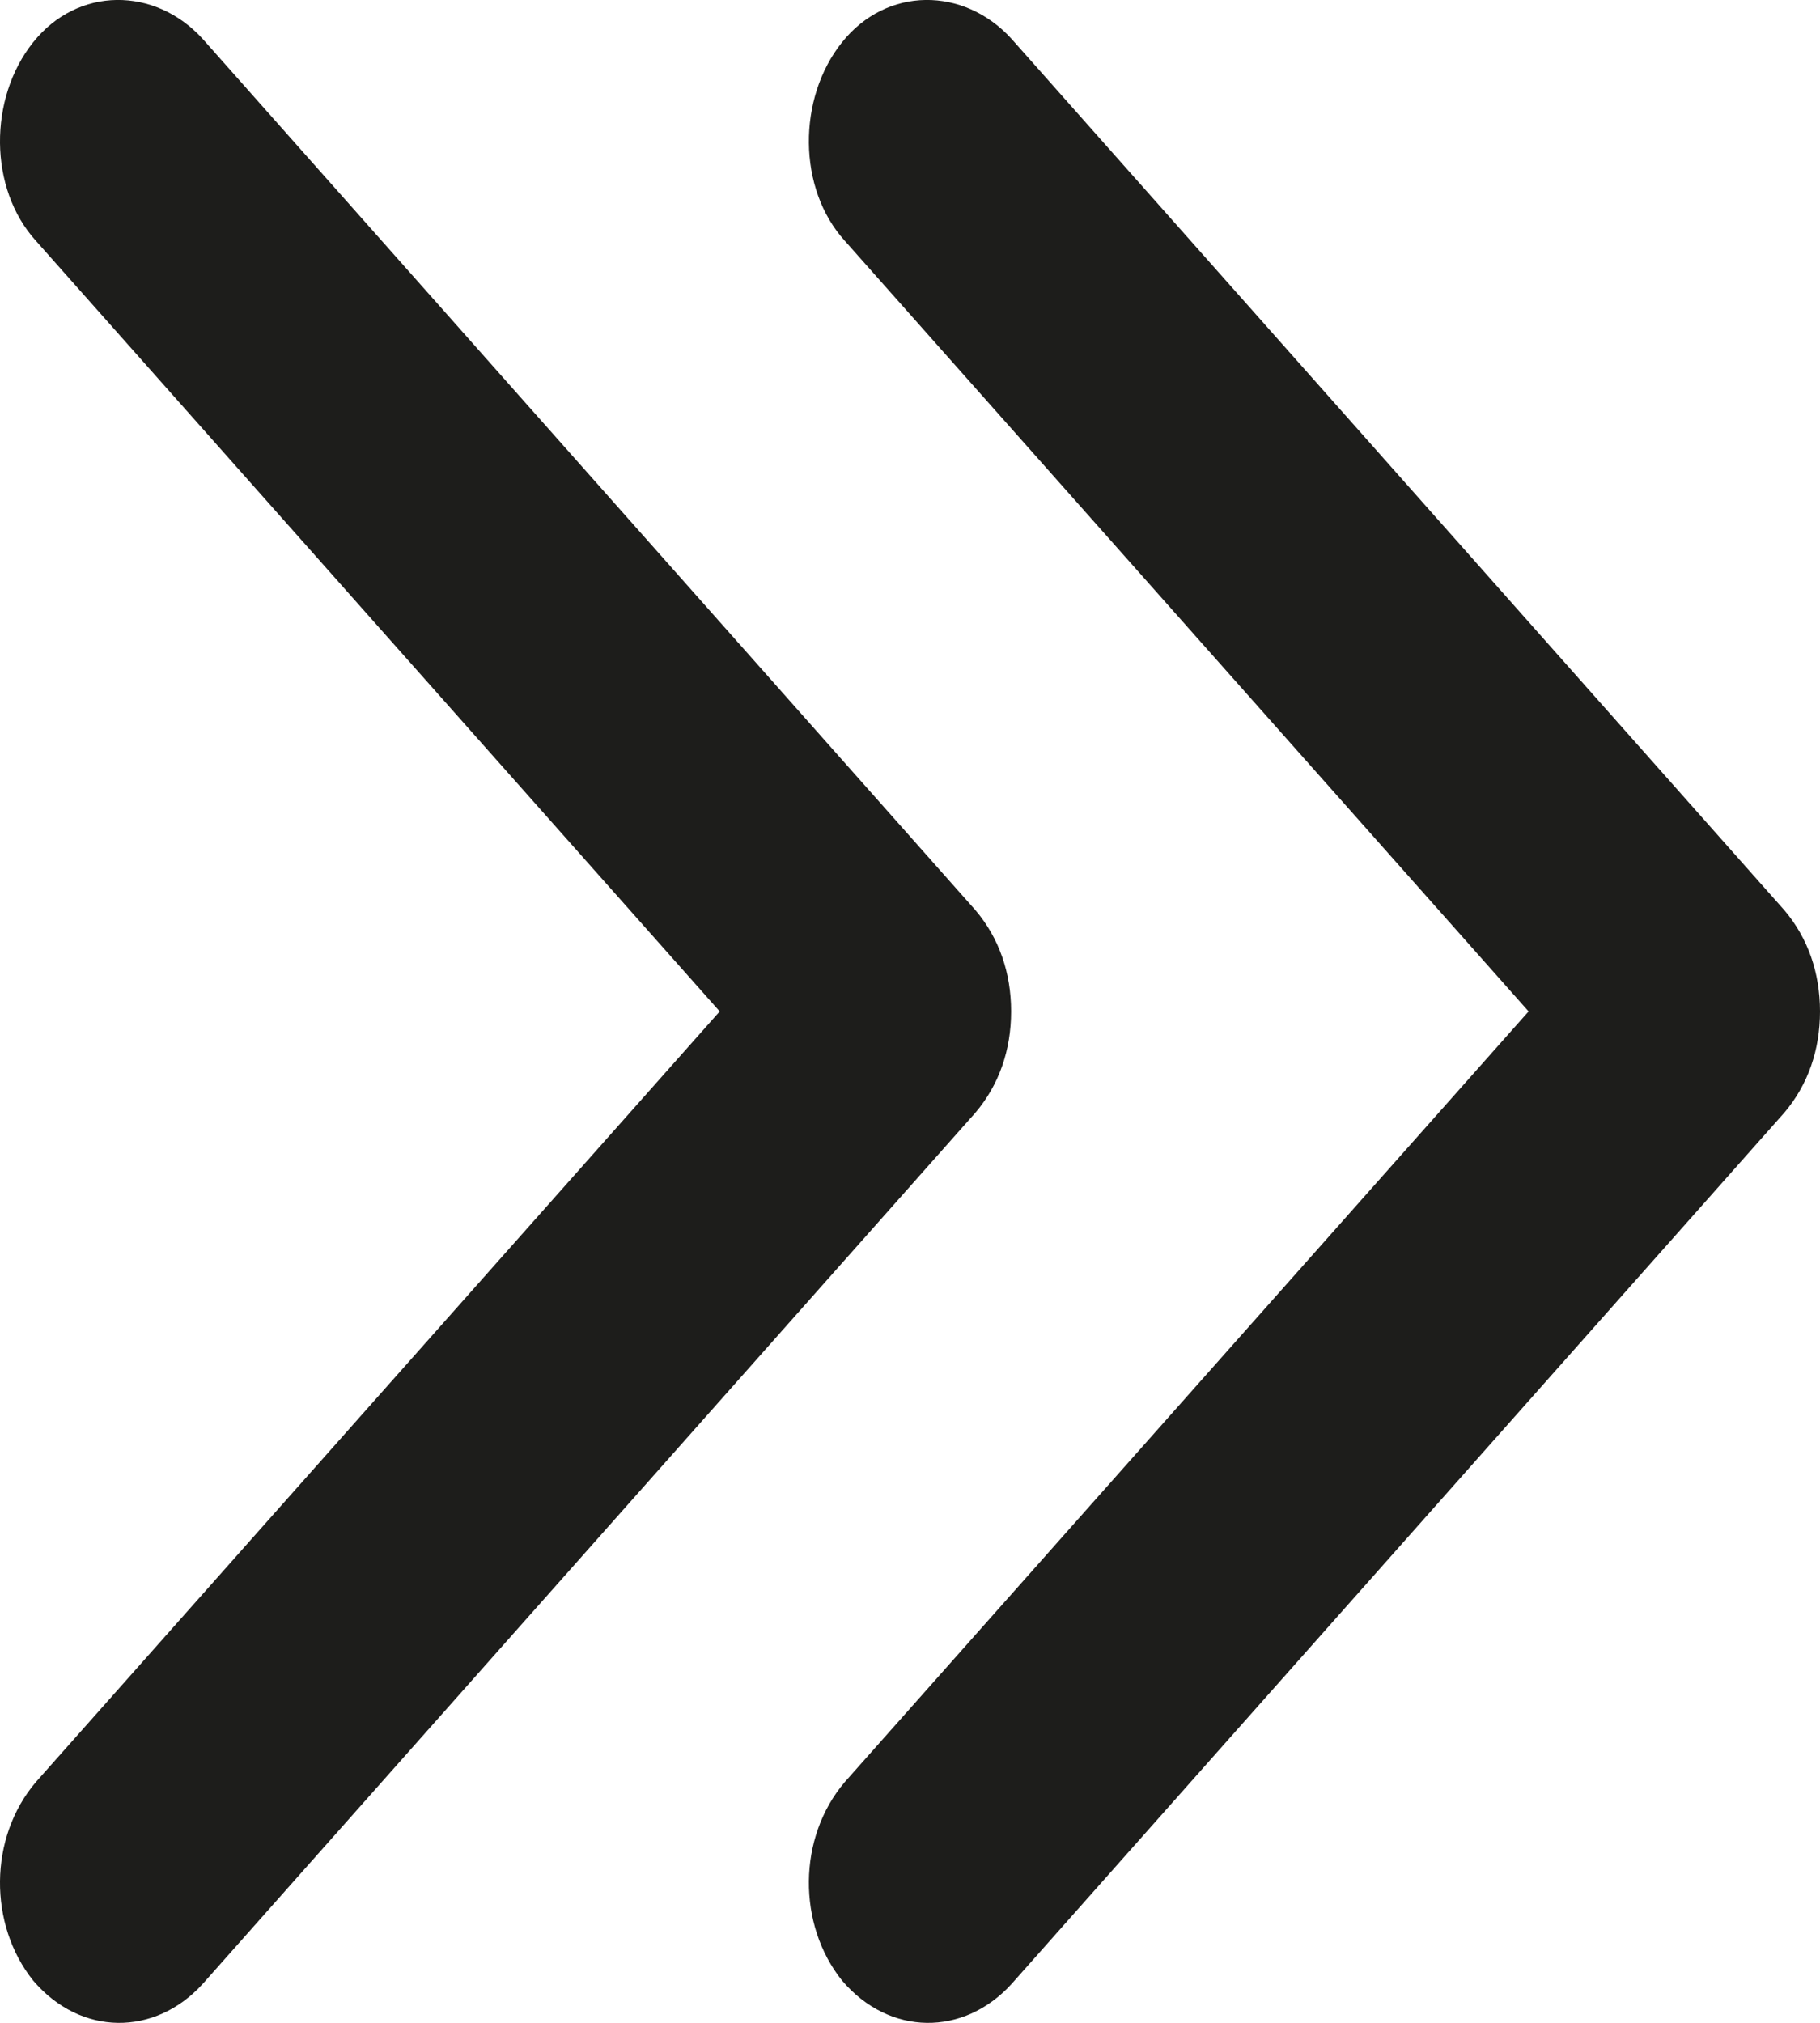 <svg width="9" height="10" viewBox="0 0 9 10" fill="none" xmlns="http://www.w3.org/2000/svg">
<path d="M5 5C5 5.19 4.941 5.362 4.824 5.5L1.002 9.808C0.766 10.067 0.399 10.067 0.164 9.791C-0.057 9.515 -0.057 9.084 0.178 8.809L3.559 5L0.178 1.191C-0.057 0.933 -0.057 0.485 0.164 0.209C0.384 -0.067 0.766 -0.067 1.002 0.192L4.824 4.5C4.941 4.638 5 4.81 5 5Z" fill="#1D1D1B"/>
<path d="M9 5C9 5.19 8.941 5.362 8.824 5.5L5.002 9.808C4.766 10.067 4.399 10.067 4.164 9.791C3.943 9.515 3.943 9.084 4.178 8.809L7.559 5L4.178 1.191C3.943 0.933 3.943 0.485 4.164 0.209C4.384 -0.067 4.766 -0.067 5.002 0.192L8.824 4.5C8.941 4.638 9 4.81 9 5Z" fill="#1D1D1B"/>
</svg>
